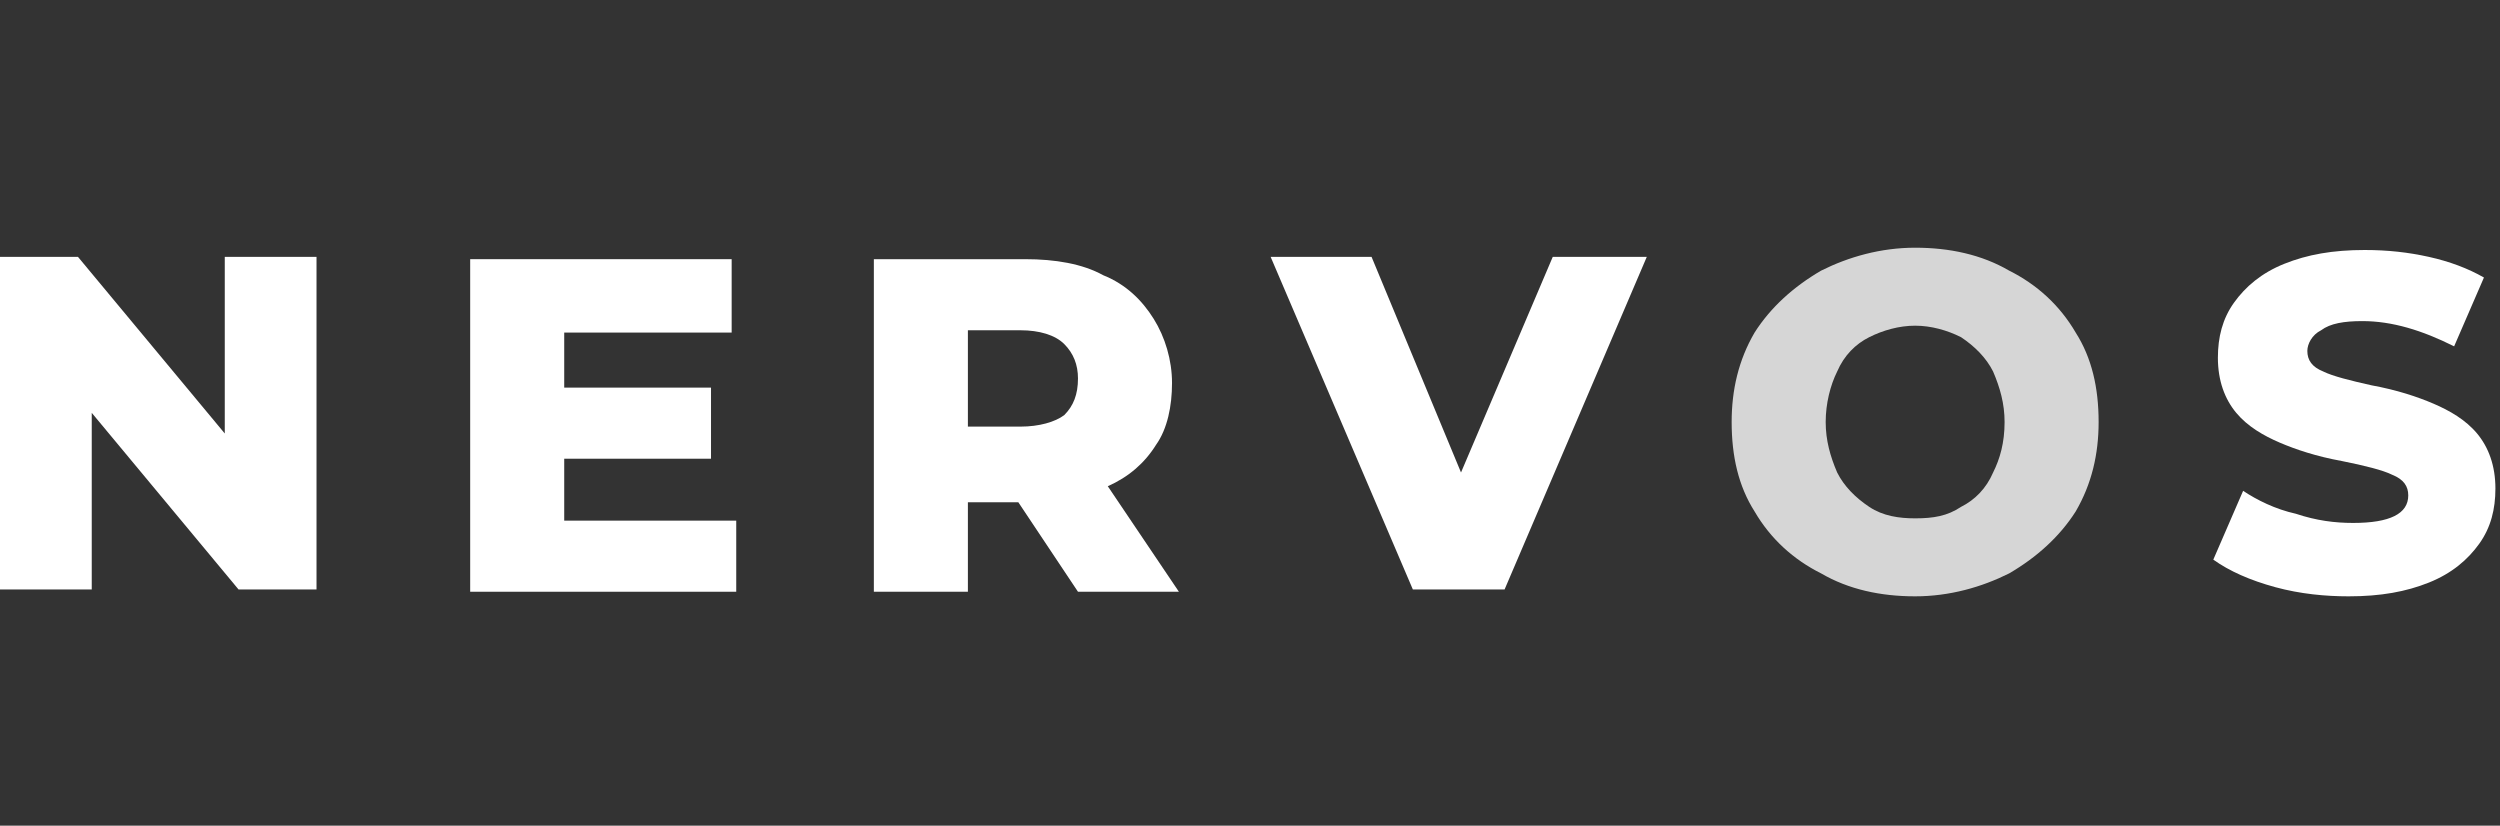 <svg width="109" height="36" viewBox="0 0 109 36" fill="none" xmlns="http://www.w3.org/2000/svg">
<rect x="0" y="0" width="109" height="36" fill="#333333" stroke="none"/>
<g clip-path="url(#clip0)">
<path d="M13.8 11.2V25.7H10.4L4 18V25.7H0V11.2H3.4L9.8 18.9V11.2H13.8Z" fill="white"/>
<path d="M32.1 22.6V25.8H20.5V11.3H31.9V14.5H24.6V16.9H31V20H24.6V22.7H32.1V22.6Z" fill="white"/>
<path d="M44.4 21.9H42.2V25.8H38.1V11.3H44.7C46 11.3 47.2 11.5 48.1 12C49.1 12.4 49.8 13.1 50.3 13.9C50.8 14.7 51.1 15.7 51.1 16.7C51.1 17.7 50.9 18.7 50.4 19.4C49.9 20.2 49.2 20.8 48.3 21.2L51.4 25.8H47L44.4 21.9ZM46.4 15C46 14.6 45.3 14.4 44.5 14.4H42.2V18.6H44.5C45.3 18.6 46 18.4 46.4 18.1C46.8 17.7 47 17.2 47 16.5C47 15.9 46.8 15.4 46.4 15Z" fill="white"/>
<path d="M71.8 11.2L65.6 25.7H61.6L55.4 11.2H59.8L63.7 20.6L67.7 11.2H71.8Z" fill="white"/>
<path d="M79.4 25C78.2 24.4 77.2 23.5 76.5 22.3C75.8 21.2 75.5 19.9 75.5 18.4C75.5 17 75.8 15.7 76.5 14.5C77.2 13.4 78.2 12.5 79.4 11.8C80.6 11.2 82 10.8 83.5 10.8C85 10.8 86.4 11.1 87.6 11.8C88.8 12.4 89.8 13.3 90.5 14.5C91.2 15.6 91.5 16.9 91.5 18.4C91.5 19.8 91.2 21.1 90.5 22.3C89.8 23.4 88.8 24.3 87.6 25C86.4 25.6 85 26 83.5 26C82 26 80.6 25.7 79.4 25ZM85.5 22.1C86.1 21.8 86.6 21.3 86.9 20.6C87.2 20 87.4 19.3 87.4 18.4C87.4 17.6 87.2 16.9 86.9 16.2C86.6 15.6 86.1 15.1 85.5 14.7C84.9 14.4 84.2 14.2 83.5 14.2C82.8 14.2 82.1 14.4 81.5 14.7C80.9 15 80.4 15.5 80.1 16.2C79.8 16.8 79.6 17.6 79.6 18.4C79.6 19.2 79.8 19.9 80.1 20.6C80.4 21.2 80.9 21.7 81.5 22.1C82.1 22.5 82.8 22.6 83.5 22.6C84.3 22.6 84.9 22.5 85.5 22.1Z" fill="white" fill-opacity="0.8"/>
<path d="M99.2 25.6C98.1 25.3 97.2 24.9 96.5 24.4L97.8 21.4C98.4 21.8 99.2 22.2 100.1 22.4C101 22.7 101.8 22.8 102.6 22.8C104.2 22.8 105 22.4 105 21.6C105 21.2 104.8 20.9 104.3 20.7C103.9 20.5 103.1 20.3 102.1 20.1C101 19.9 100.1 19.6 99.4 19.3C98.7 19 98 18.6 97.5 18C97 17.4 96.7 16.6 96.7 15.6C96.7 14.7 96.9 13.9 97.4 13.2C97.9 12.5 98.6 11.9 99.6 11.5C100.6 11.1 101.7 10.9 103.1 10.9C104.1 10.9 105 11 105.9 11.2C106.8 11.4 107.6 11.7 108.3 12.1L107 15.1C105.6 14.4 104.3 14 103 14C102.2 14 101.6 14.1 101.2 14.4C100.8 14.6 100.6 15 100.6 15.3C100.6 15.7 100.8 16 101.3 16.2C101.7 16.4 102.5 16.6 103.4 16.8C104.5 17 105.4 17.3 106.1 17.6C106.8 17.9 107.5 18.3 108 18.9C108.5 19.5 108.8 20.3 108.8 21.3C108.8 22.2 108.6 23 108.1 23.7C107.6 24.4 106.9 25 105.9 25.4C104.9 25.8 103.8 26 102.4 26C101.4 26 100.3 25.9 99.2 25.6Z" fill="white"/>
</g>
<defs>
<clipPath id="clip0">
<rect width="109" height="16" fill="white" transform="translate(0 10)"/>
</clipPath>
</defs>
</svg>
